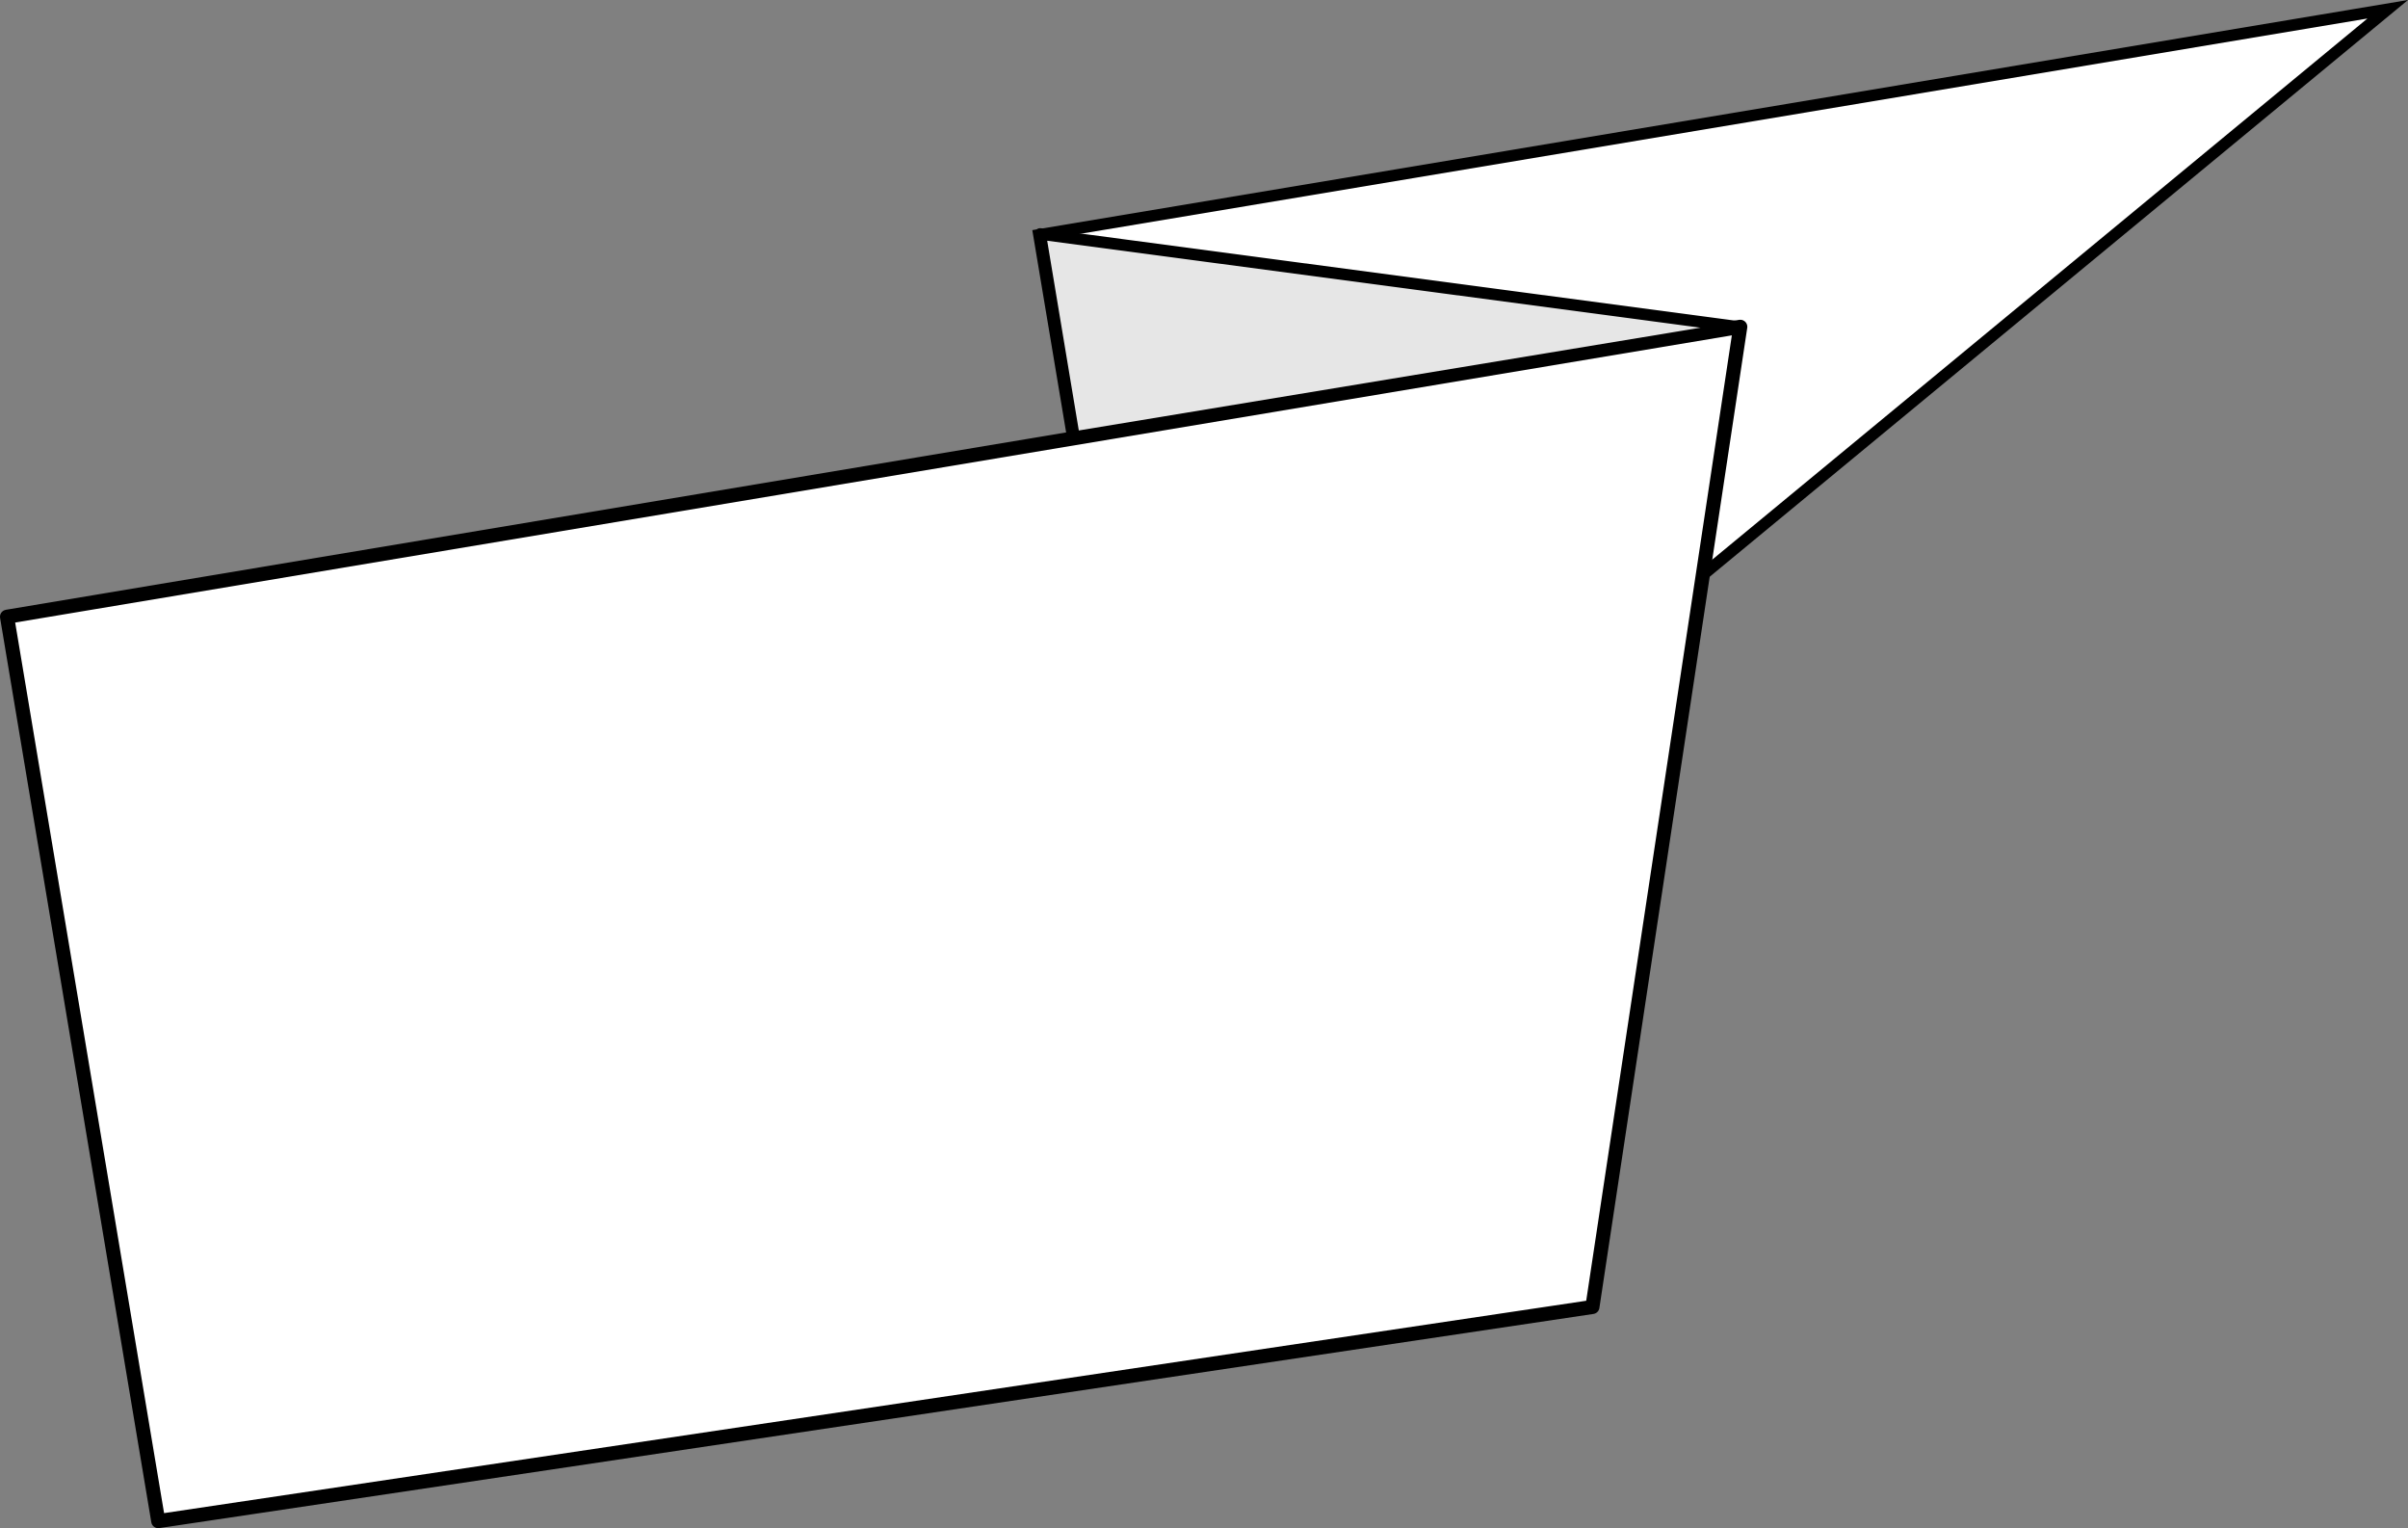<svg xmlns="http://www.w3.org/2000/svg" viewBox="0 0 853.7 541.65"><rect x="0" y="0" width="853.7" height="541.65" fill="#808080" stroke="none"/><defs><style>.cls-1,.cls-2{fill:#fff;}.cls-1,.cls-2,.cls-3{stroke:#000;}.cls-1{stroke-miterlimit:10;}.cls-1,.cls-3{stroke-width:4.1px;}.cls-2,.cls-3{stroke-linecap:round;stroke-linejoin:round;}.cls-2{stroke-width:5px;}.cls-3{fill:#e6e6e6;}</style></defs><g id="Layer_2" data-name="Layer 2"><g id="Layer_15" data-name="Layer 15"><polygon class="cls-1" points="414.61 359.9 368.34 83.25 846.51 3.28 414.61 359.9"/><polygon class="cls-2" points="564.55 463.24 56.11 539.15 2.5 218.6 616.97 115.83 564.55 463.24"/><polygon class="cls-3" points="616.78 115.93 380.78 154.93 368.78 82.93 616.78 115.93"/></g></g></svg>